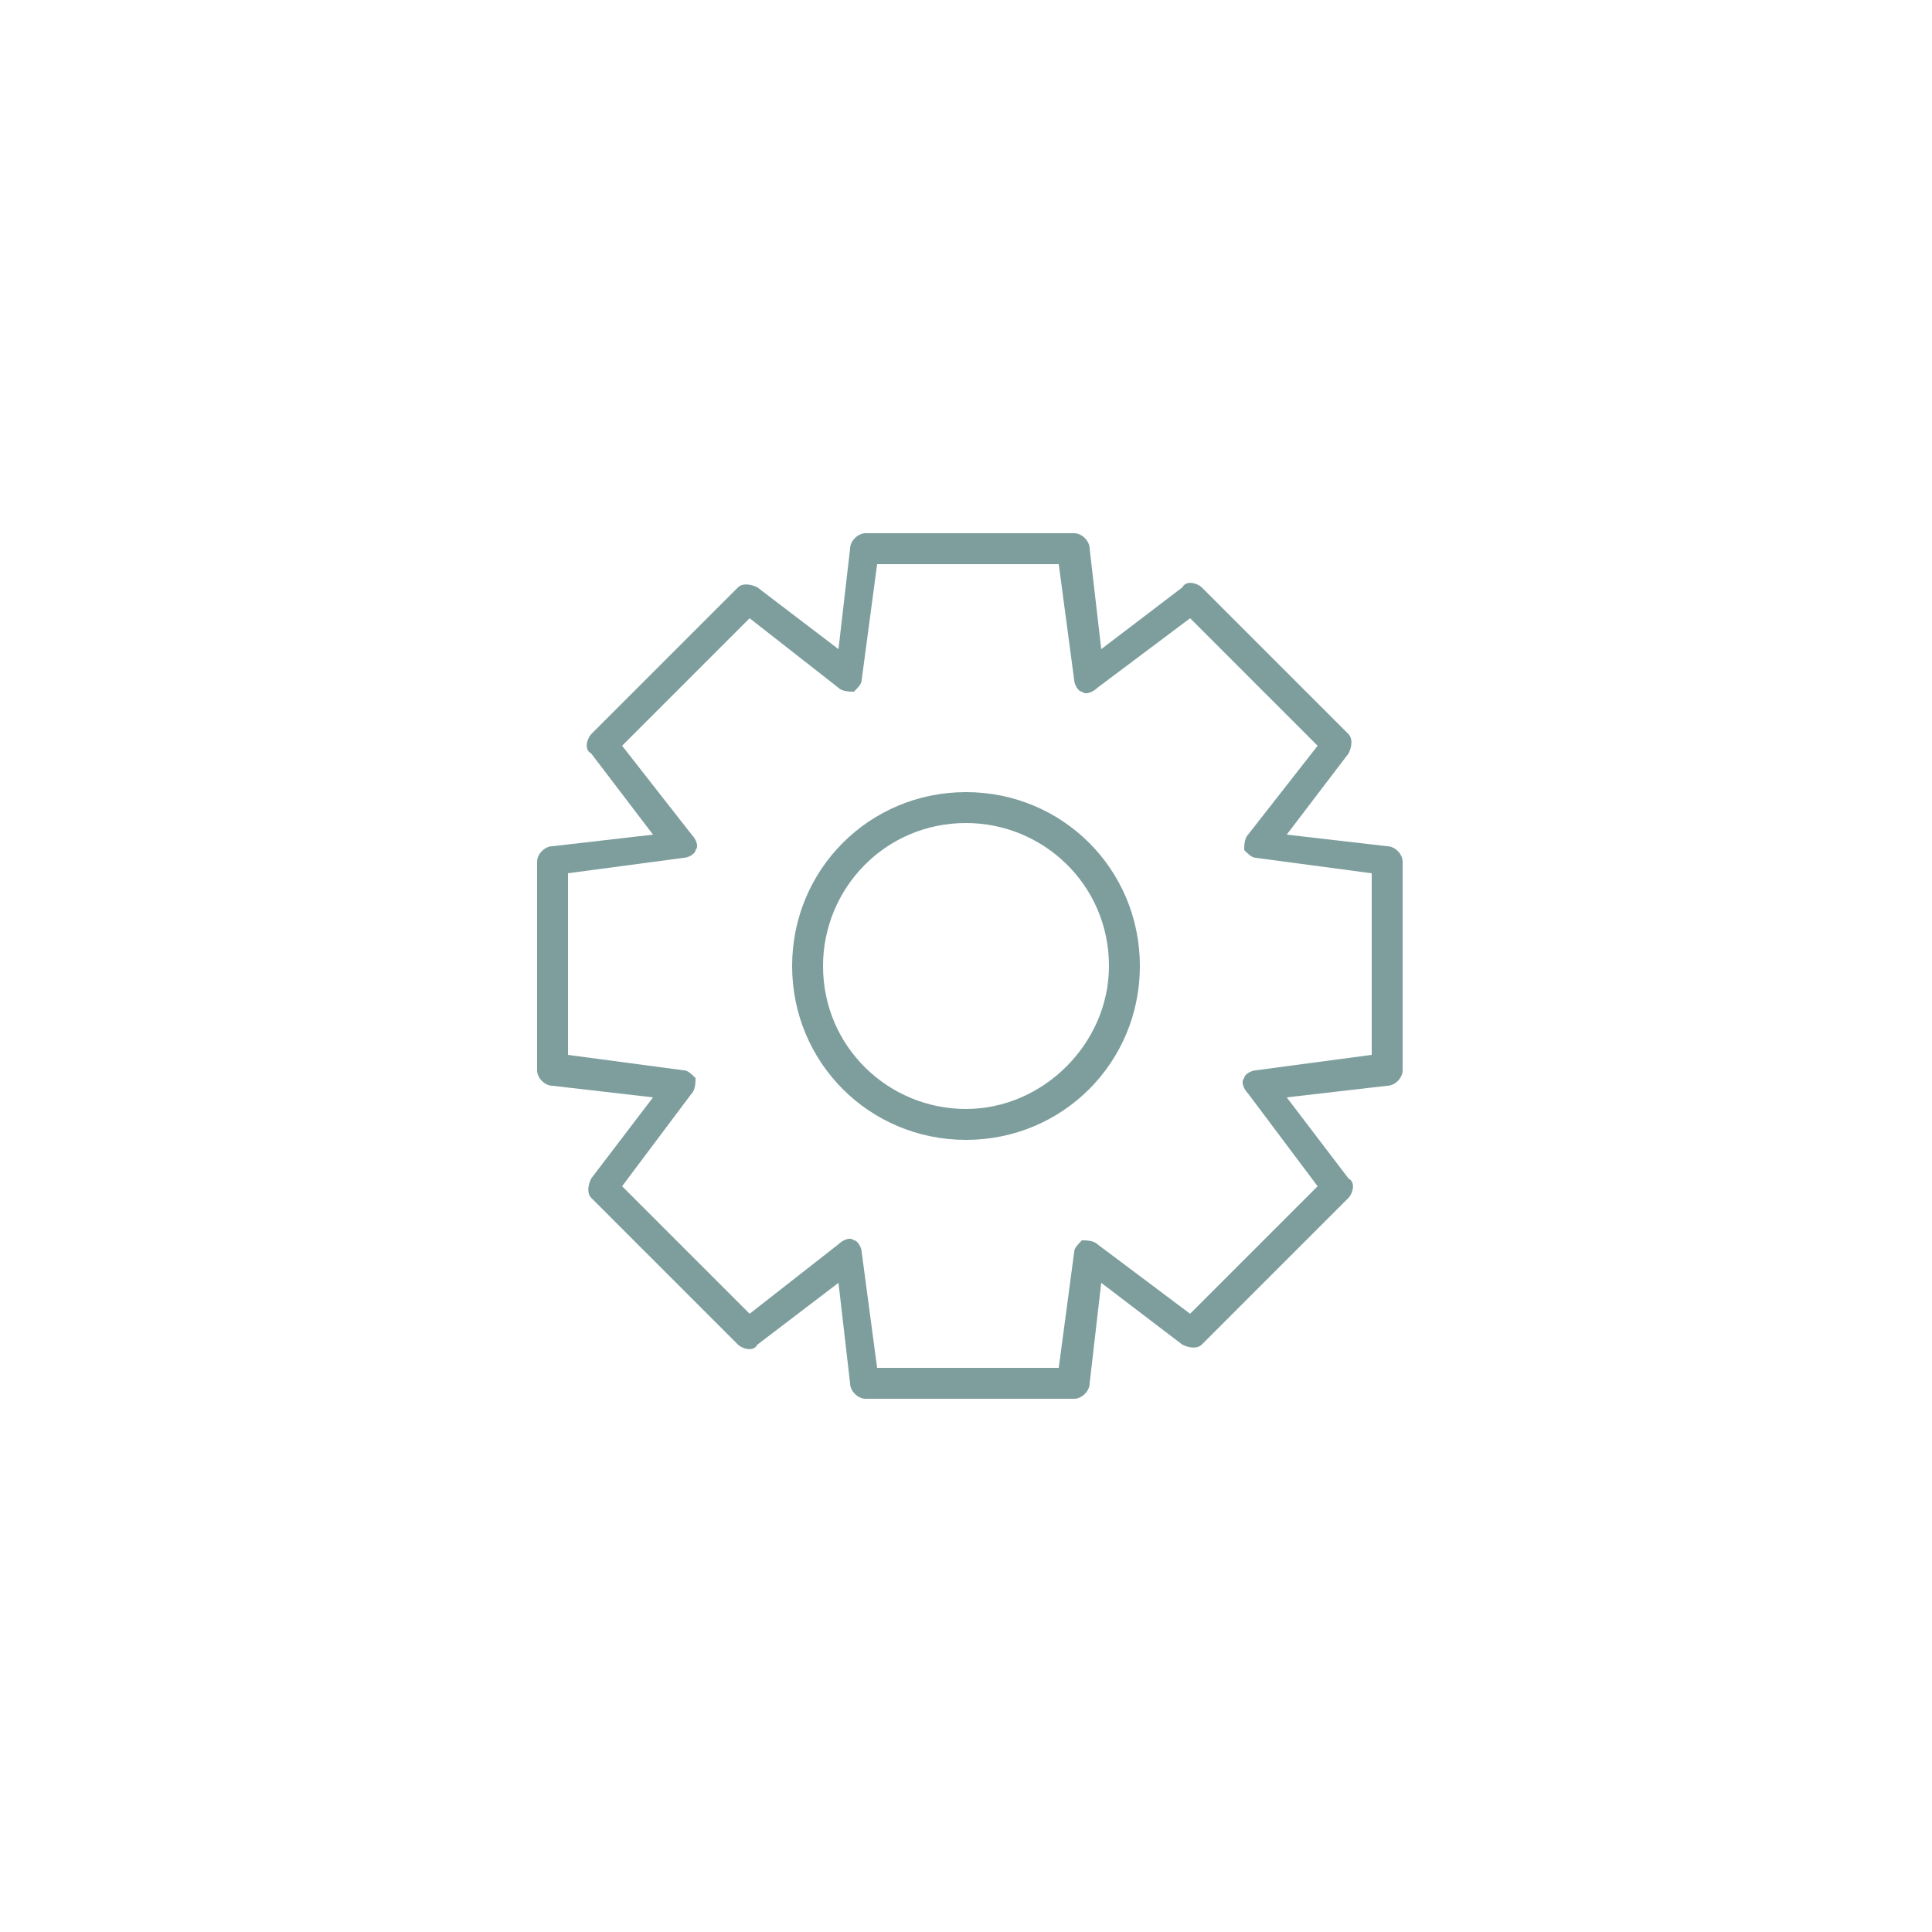 <?xml version="1.0" encoding="utf-8"?>
<!-- Generator: Adobe Illustrator 18.1.1, SVG Export Plug-In . SVG Version: 6.00 Build 0)  -->
<!DOCTYPE svg PUBLIC "-//W3C//DTD SVG 1.1//EN" "http://www.w3.org/Graphics/SVG/1.1/DTD/svg11.dtd">
<svg version="1.1" id="Layer_1" xmlns="http://www.w3.org/2000/svg" xmlns:xlink="http://www.w3.org/1999/xlink" x="0px" y="0px"
	 viewBox="0 0 50 50" enable-background="new 0 0 50 50" xml:space="preserve">
<g>
	<path fill="#7E9E9E" d="M25,20.5c-2.5,0-4.5,2-4.5,4.5c0,2.5,2,4.5,4.5,4.5c2.5,0,4.5-2,4.5-4.5C29.5,22.5,27.5,20.5,25,20.5z
		 M25,28.7c-2,0-3.7-1.6-3.7-3.7c0-2,1.6-3.7,3.7-3.7c2,0,3.7,1.6,3.7,3.7C28.7,27,27,28.7,25,28.7z"/>
	<path fill="#7E9E9E" d="M35.9,21.9l-2.6-0.3l1.6-2.1c0.1-0.2,0.1-0.4,0-0.5l-3.8-3.8c-0.1-0.1-0.4-0.2-0.5,0l-2.1,1.6l-0.3-2.6
		c0-0.2-0.2-0.4-0.4-0.4h-5.4c-0.2,0-0.4,0.2-0.4,0.4l-0.3,2.6l-2.1-1.6c-0.2-0.1-0.4-0.1-0.5,0l-3.8,3.8c-0.1,0.1-0.2,0.4,0,0.5
		l1.6,2.1l-2.6,0.3c-0.2,0-0.4,0.2-0.4,0.4v5.4c0,0.2,0.2,0.4,0.4,0.4l2.6,0.3l-1.6,2.1c-0.1,0.2-0.1,0.4,0,0.5l3.8,3.8
		c0.1,0.1,0.4,0.2,0.5,0l2.1-1.6l0.3,2.6c0,0.2,0.2,0.4,0.4,0.4h5.4c0.2,0,0.4-0.2,0.4-0.4l0.3-2.6l2.1,1.6c0.2,0.1,0.4,0.1,0.5,0
		l3.8-3.8c0.1-0.1,0.2-0.4,0-0.5l-1.6-2.1l2.6-0.3c0.2,0,0.4-0.2,0.4-0.4v-5.4C36.3,22.1,36.1,21.9,35.9,21.9z M35.5,27.3l-3,0.4
		c-0.1,0-0.3,0.1-0.3,0.2c-0.1,0.1,0,0.3,0.1,0.4l1.8,2.4l-3.3,3.3l-2.4-1.8c-0.1-0.1-0.3-0.1-0.4-0.1c-0.1,0.1-0.2,0.2-0.2,0.3
		l-0.4,3h-4.7l-0.4-3c0-0.1-0.1-0.3-0.2-0.3c-0.1-0.1-0.3,0-0.4,0.1l-2.3,1.8l-3.3-3.3l1.8-2.4c0.1-0.1,0.1-0.3,0.1-0.4
		c-0.1-0.1-0.2-0.2-0.3-0.2l-3-0.4v-4.7l3-0.4c0.1,0,0.3-0.1,0.3-0.2c0.1-0.1,0-0.3-0.1-0.4l-1.8-2.3l3.3-3.3l2.3,1.8
		c0.1,0.1,0.3,0.1,0.4,0.1c0.1-0.1,0.2-0.2,0.2-0.3l0.4-3h4.7l0.4,3c0,0.1,0.1,0.3,0.2,0.3c0.1,0.1,0.3,0,0.4-0.1l2.4-1.8l3.3,3.3
		l-1.8,2.3c-0.1,0.1-0.1,0.3-0.1,0.4c0.1,0.1,0.2,0.2,0.3,0.2l3,0.4V27.3z"/>
</g>
</svg>
